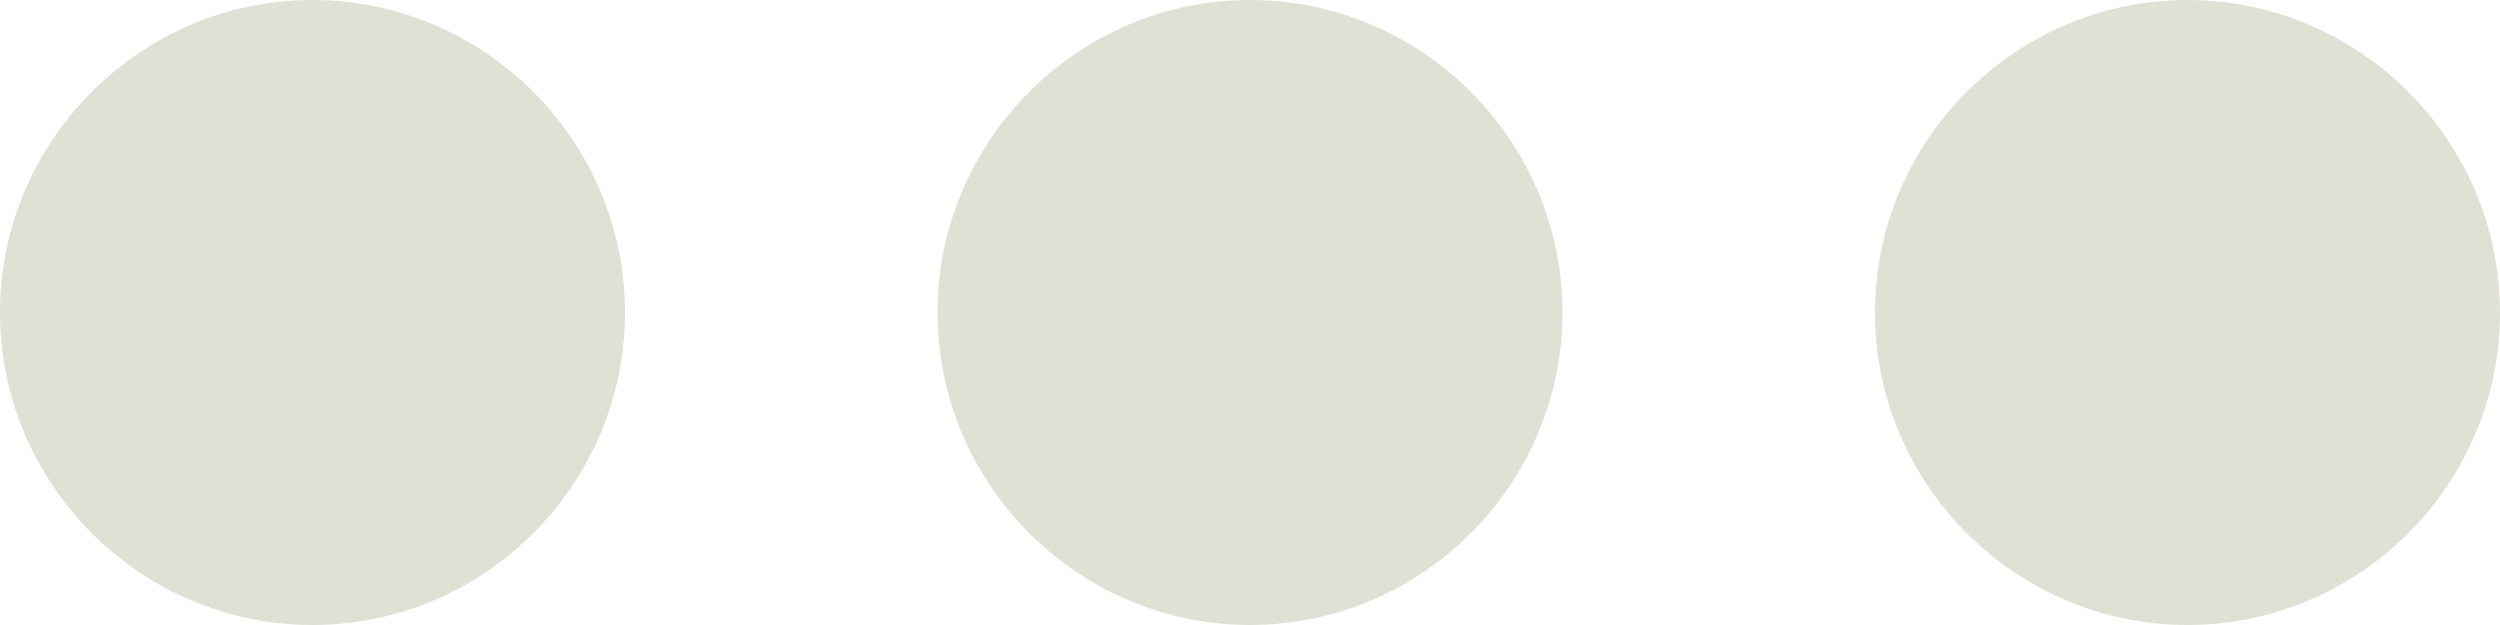 <svg width="24" height="6" viewBox="0 0 24 6" fill="none" xmlns="http://www.w3.org/2000/svg">
<path d="M18 3C18 4.65 19.35 6 21 6C22.65 6 24 4.65 24 3C24 1.35 22.65 -5.90104e-08 21 -1.31134e-07C19.35 -2.03258e-07 18 1.35 18 3ZM15 3C15 1.35 13.65 -4.52413e-07 12 -5.24537e-07C10.35 -5.9666e-07 9 1.35 9 3C9 4.65 10.35 6 12 6C13.65 6 15 4.65 15 3ZM6 3C6 1.35 4.65 -8.45815e-07 3 -9.17939e-07C1.35 -9.90063e-07 -5.90104e-08 1.35 -1.31134e-07 3C-2.03258e-07 4.65 1.35 6 3 6C4.65 6 6 4.65 6 3Z" fill="#E0E1D4"/>
</svg>
